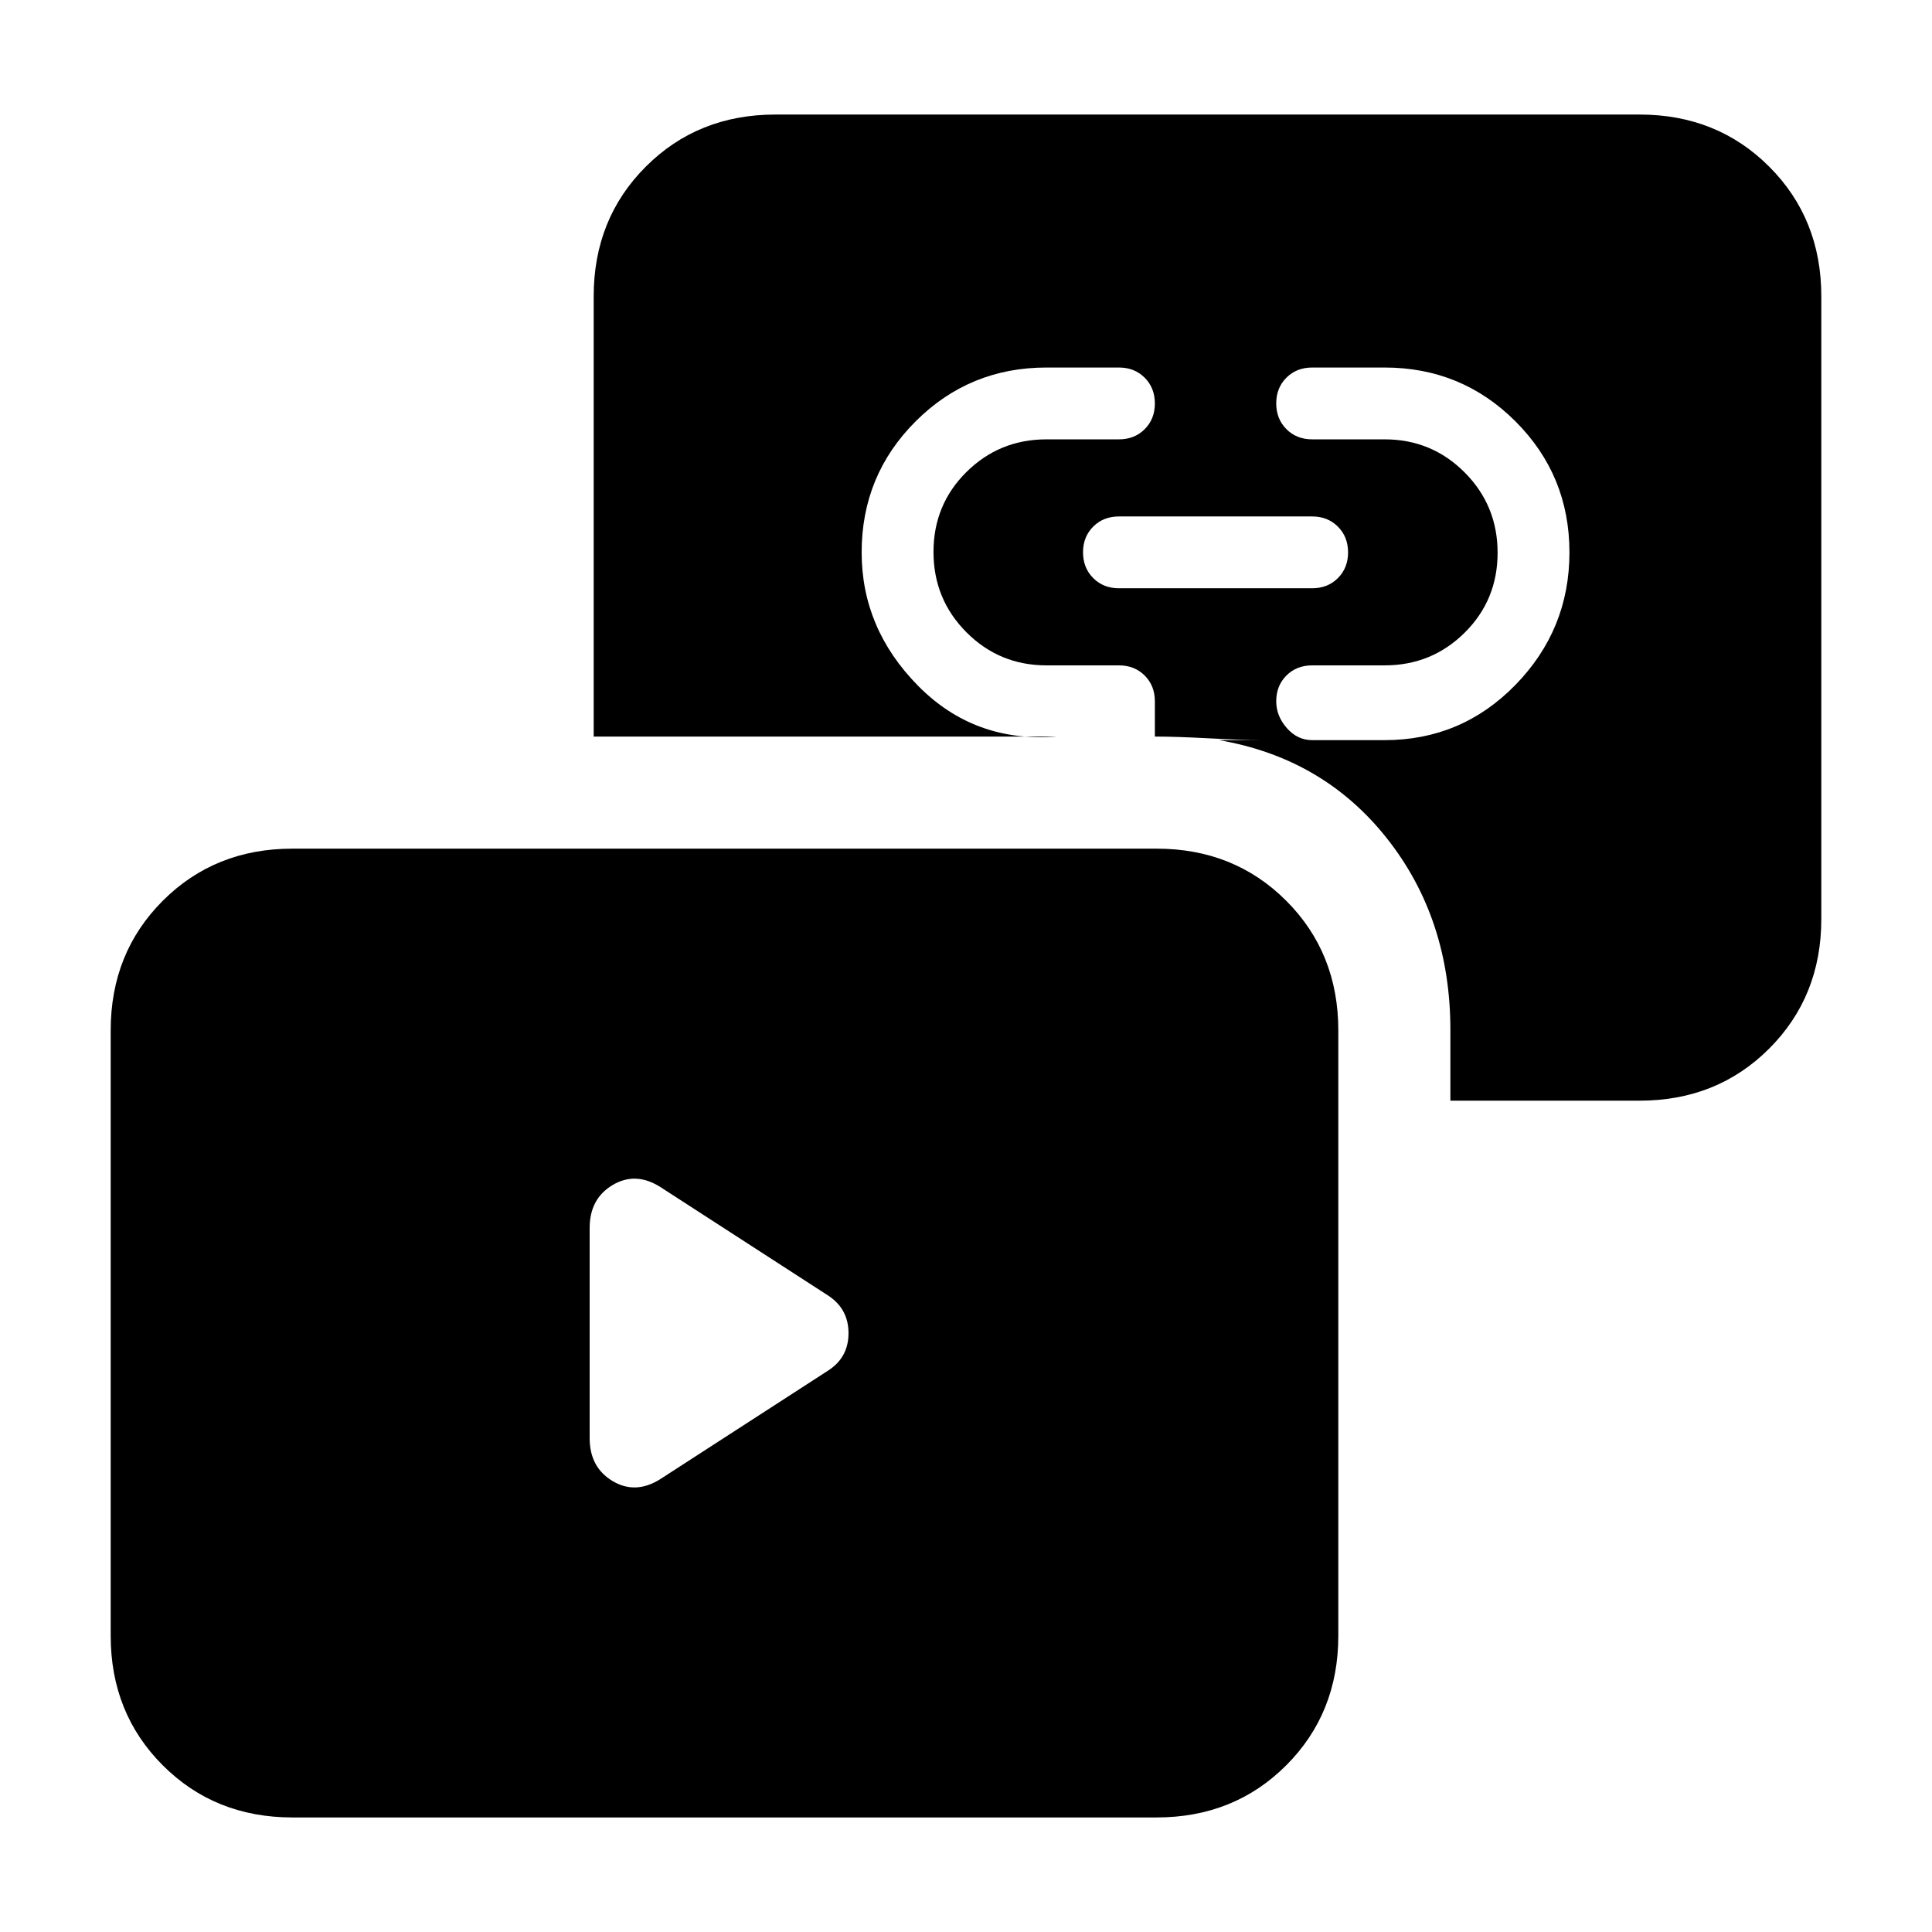 <svg xmlns="http://www.w3.org/2000/svg" height="20" viewBox="0 -960 960 960" width="20"><path d="M556-667.69h96q7.73 0 12.79-5.05 5.06-5.06 5.06-12.78 0-7.73-5.06-12.8-5.06-5.06-12.79-5.06h-96q-7.73 0-12.79 5.05-5.06 5.05-5.06 12.77 0 7.73 5.06 12.8t12.79 5.07ZM145.31-56.92q-38.53 0-64.42-25.89Q55-108.71 55-147.23V-448q0-38.53 25.89-64.42t64.42-25.89h429.38q38.53 0 64.42 25.89T665-448v300.77q0 38.52-25.89 64.42-25.89 25.89-64.42 25.89H145.31Zm575.38-356.16v-35.13q0-55.33-31.54-95.21-31.54-39.89-83.46-48.81H688q38.27 0 65.06-27.5t26.79-65.78q0-38.28-26.79-65.08-26.79-26.79-65.06-26.79h-36q-7.73 0-12.79 5.05-5.06 5.05-5.06 12.77 0 7.73 5.06 12.8t12.79 5.07h36q23.4 0 39.78 16.44 16.37 16.44 16.37 39.92t-16.37 39.71Q711.4-629.38 688-629.38h-36q-7.73 0-12.79 5.05-5.06 5.06-5.06 12.79 0 7.31 5.27 13.31 5.27 6 12.58 6h-25.15q-9.08 0-25.9-.89-16.82-.88-26.26-.88h-.84v-17.54q0-7.73-5.06-12.79-5.06-5.05-12.79-5.05h-36q-23.4 0-39.78-16.44-16.37-16.44-16.37-39.93 0-23.48 16.37-39.71 16.38-16.23 39.78-16.23h36q7.73 0 12.79-5.05 5.06-5.06 5.06-12.78 0-7.73-5.06-12.8-5.06-5.06-12.79-5.06h-36q-38.27 0-65.06 26.78-26.79 26.79-26.79 65.06 0 37.85 28 66.27 28 28.42 69 25.27H295v-218.77q0-38.52 25.89-64.42 25.89-25.89 64.42-25.89h429.38q38.53 0 64.42 25.89Q905-851.29 905-812.77v309.38q0 38.53-25.89 64.42t-64.42 25.89h-94ZM411.77-279.15q9.85-6.5 9.85-18.41 0-11.9-9.85-18.52l-83.85-54.23q-12.26-7.61-23.59-.81Q293-364.31 293-349.85v104.46q0 14.47 11.33 21.28 11.33 6.8 23.59-.81l83.85-54.23Z"/></svg>